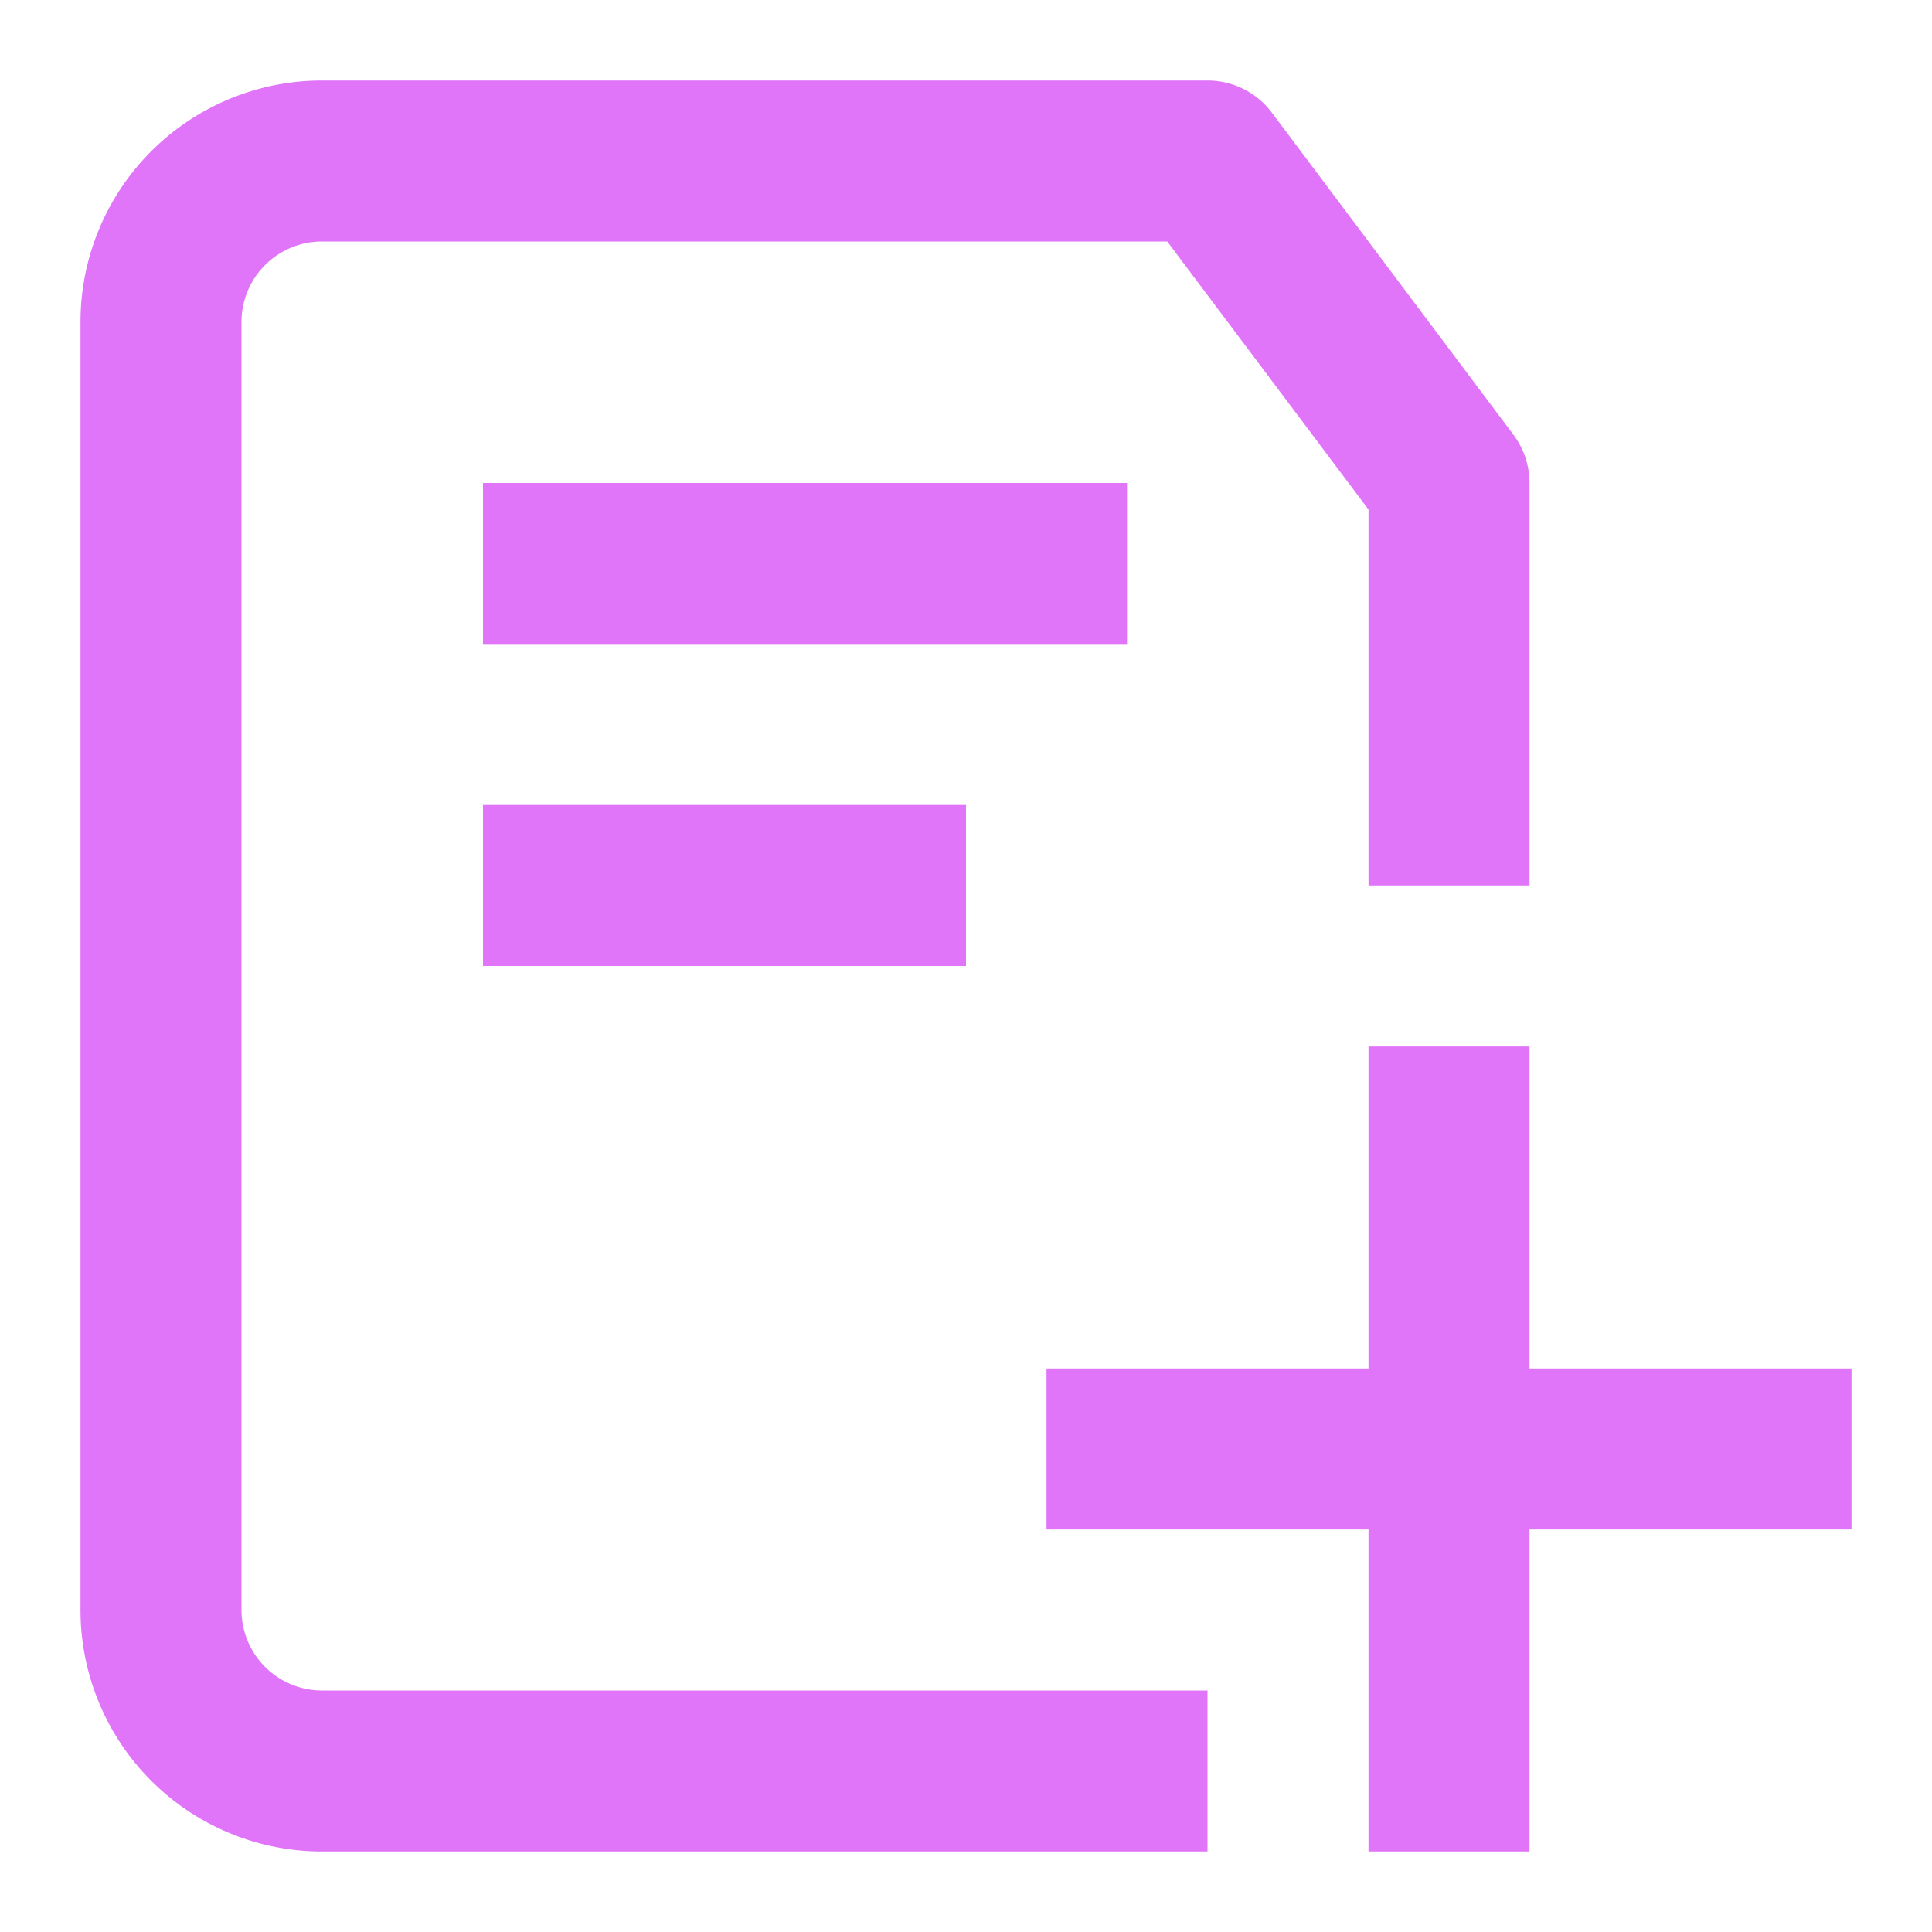 <?xml version="1.0"?>
<svg xmlns="http://www.w3.org/2000/svg" xmlns:xlink="http://www.w3.org/1999/xlink" xmlns:svgjs="http://svgjs.com/svgjs" version="1.1" width="512" height="512" x="0" y="0" viewBox="0 0 24 24" style="enable-background:new 0 0 512 512" xml:space="preserve"><g><g xmlns="http://www.w3.org/2000/svg" id="_02_Additional_Add_New" data-name="02 Additional, Add, New"><path d="m4 21h11v2h-11a3 3 0 0 1 -3-3v-16a3 3 0 0 1 3-3h11a1 1 0 0 1 .8.4l3 4a1 1 0 0 1 .2.6v5h-2v-4.67l-2.5-3.33h-10.5a1 1 0 0 0 -1 1v16a1 1 0 0 0 1 1zm19-4h-4v-4h-2v4h-4v2h4v4h2v-4h4zm-9-11h-8v2h8zm-8 6h6v-2h-6z" fill="#E175F9" data-original="#000000"/></g></g></svg>
